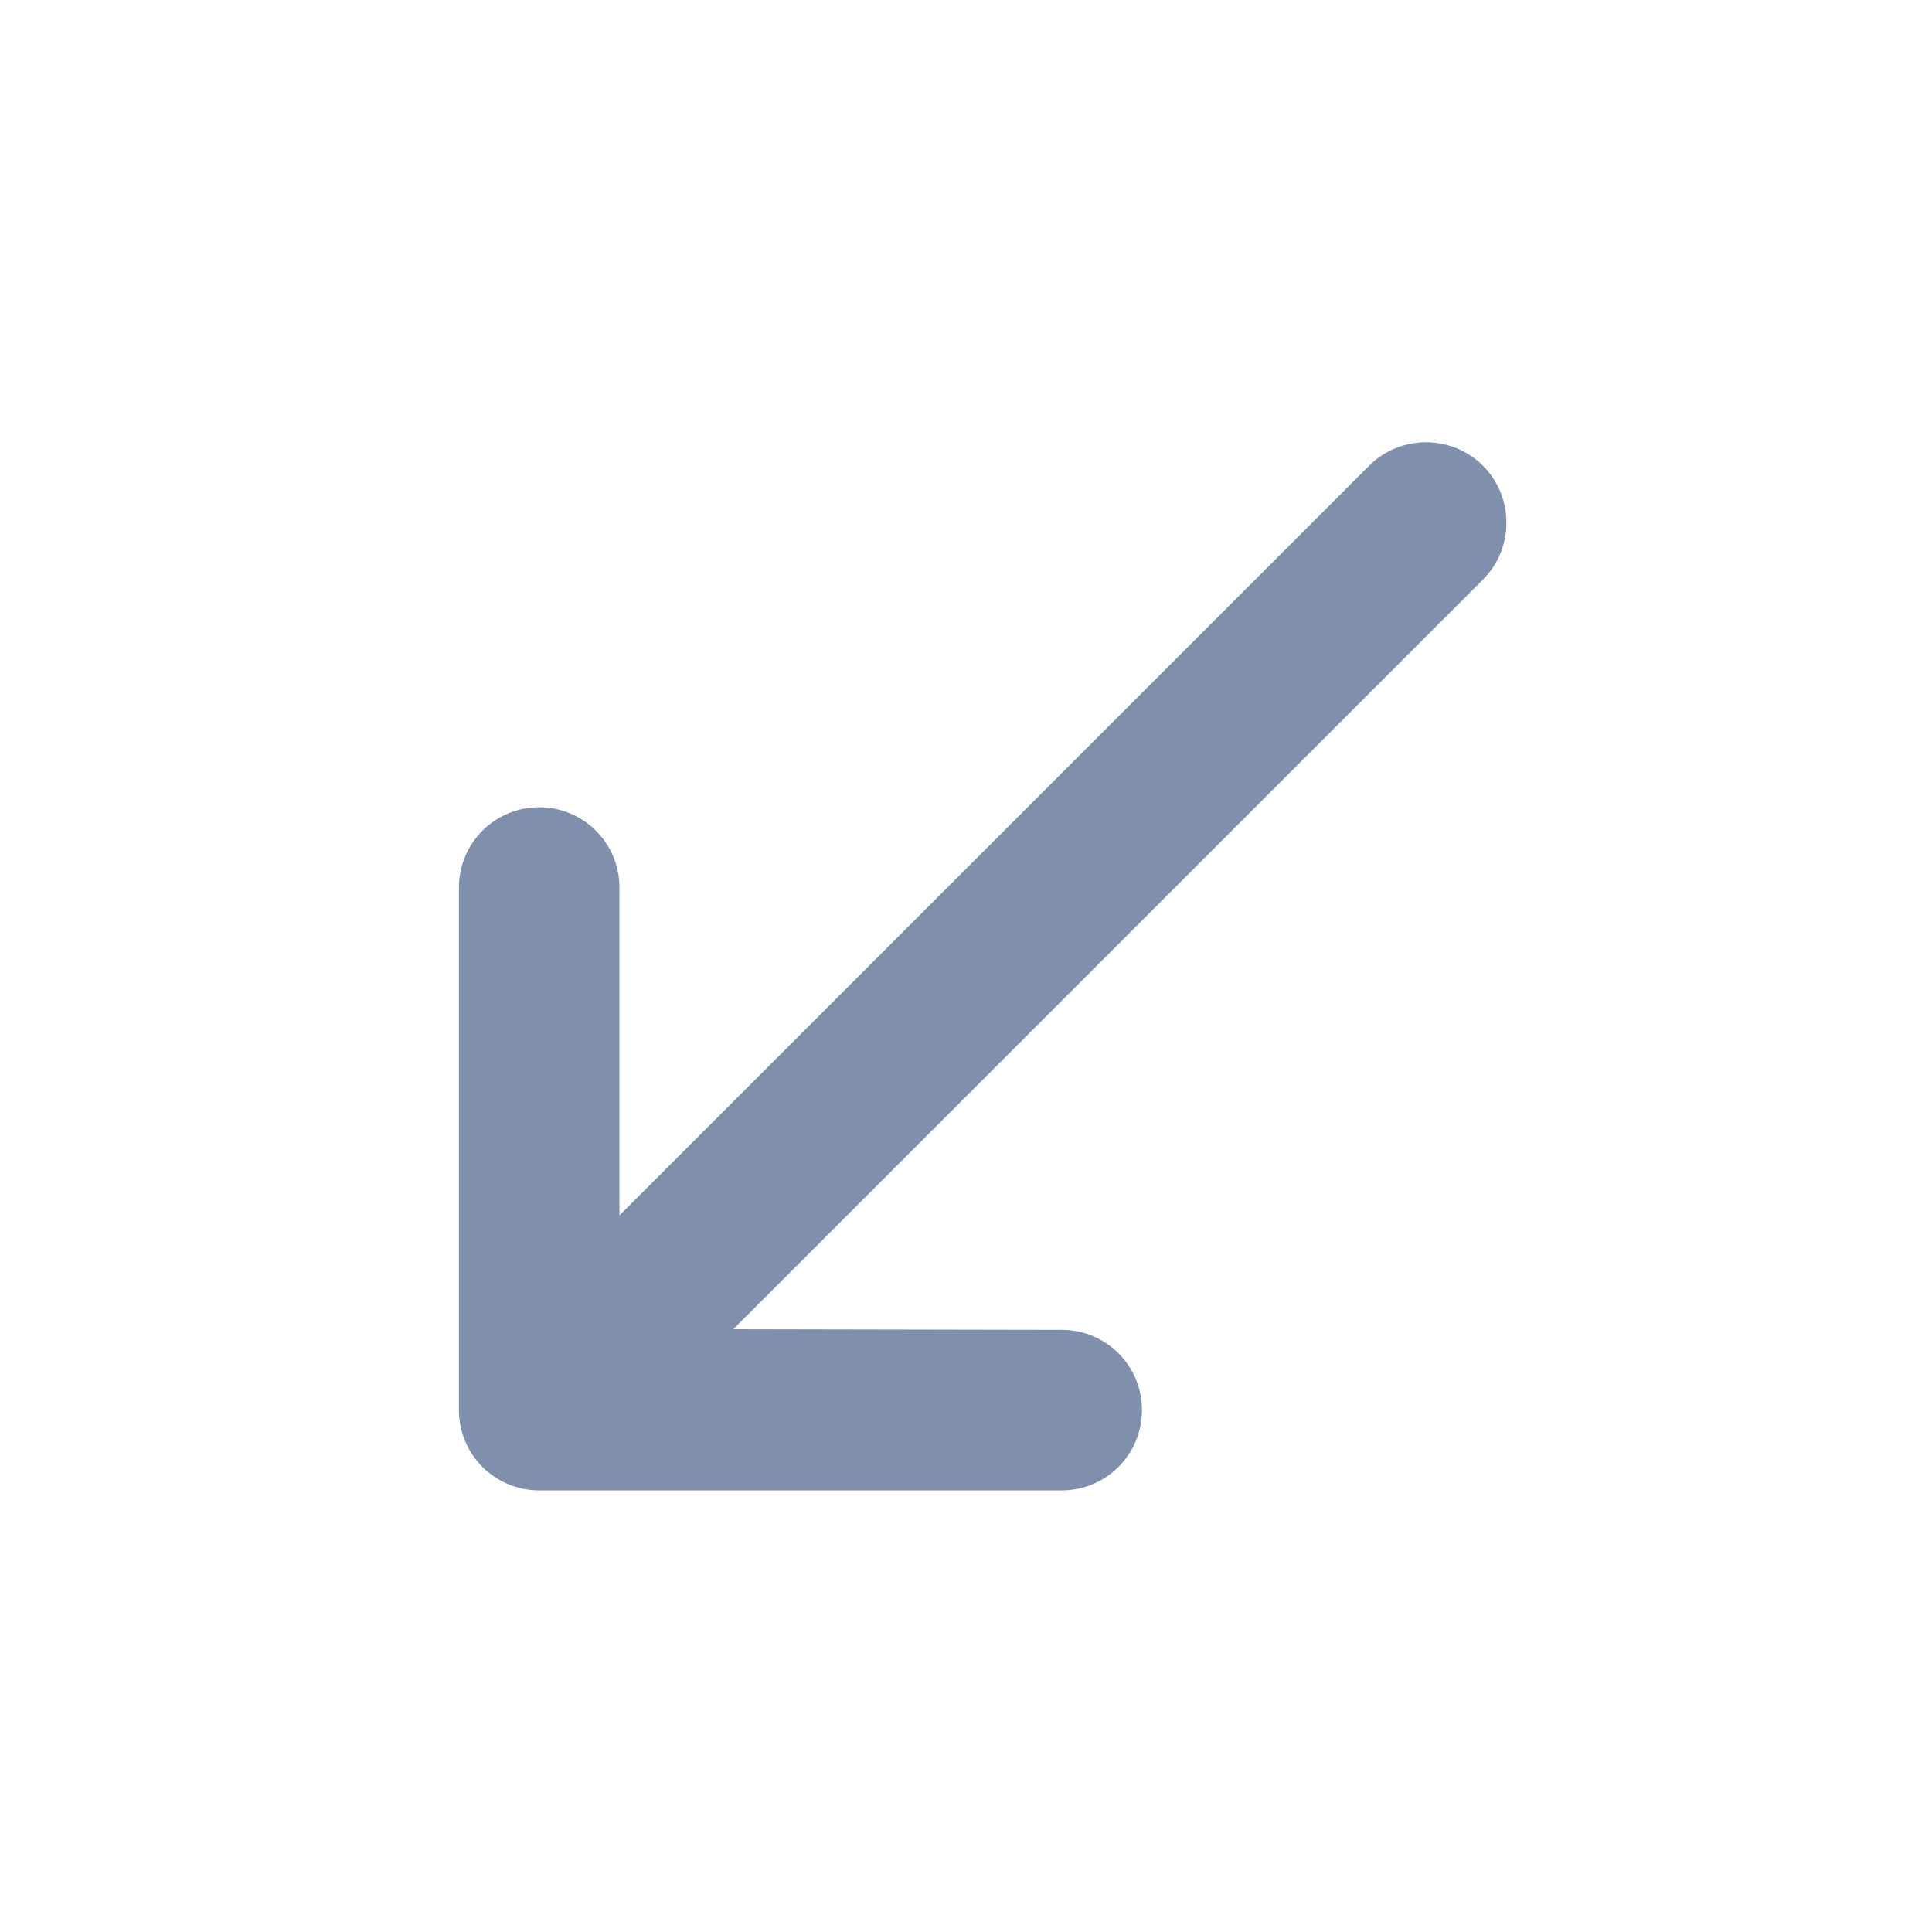 <svg width="24" height="24" viewBox="0 0 24 24" fill="none" xmlns="http://www.w3.org/2000/svg">
<path d="M17.007 5.786L7.695 15.098V11.025C7.695 10.474 7.249 10.028 6.698 10.028C6.146 10.028 5.701 10.474 5.701 11.025V17.517C5.701 18.068 6.146 18.514 6.698 18.514L13.189 18.514C13.741 18.514 14.186 18.068 14.186 17.517C14.186 16.965 13.741 16.52 13.189 16.52L9.109 16.512L18.422 7.2C18.81 6.811 18.81 6.175 18.422 5.786C18.033 5.397 17.396 5.397 17.007 5.786Z" fill="#7F8FAC"/>
</svg>
